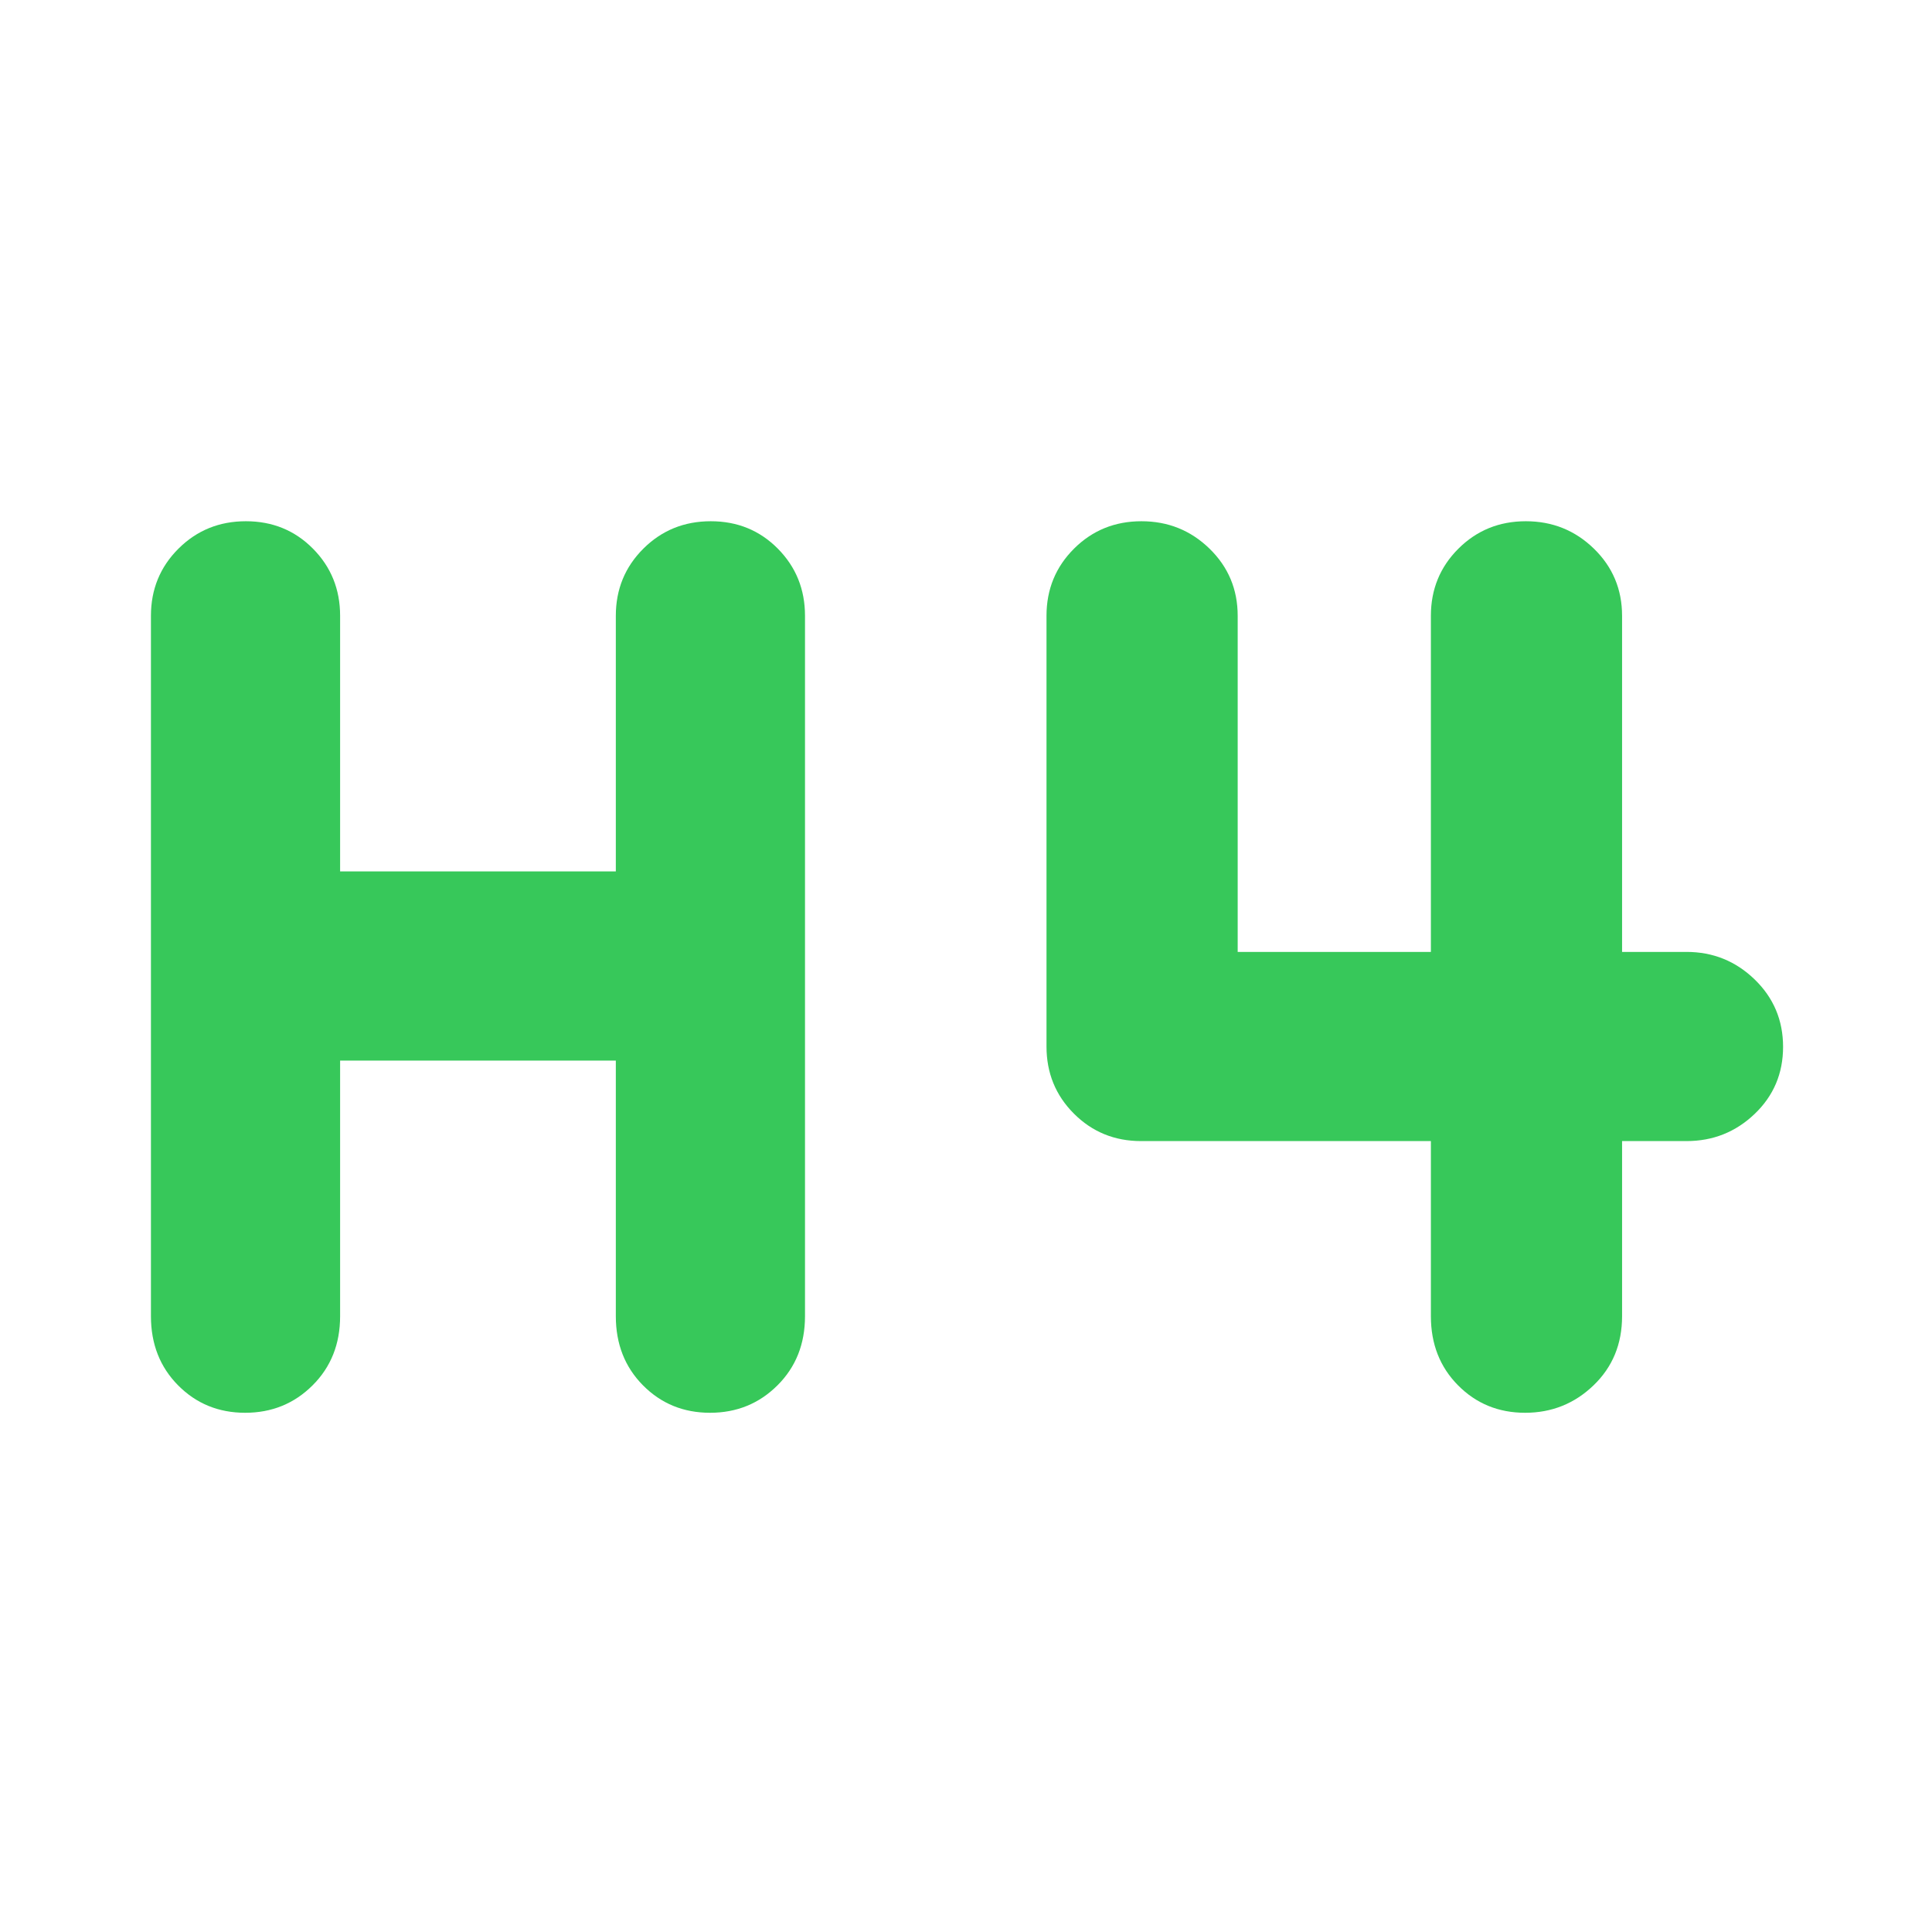 <svg xmlns="http://www.w3.org/2000/svg" height="48" viewBox="0 -960 960 960" width="48"><path fill="rgb(55, 200, 90)" d="M121.82-258Q102-258 88.5-271.63 75-285.25 75-306v-348q0-19.75 13.68-33.38Q102.35-701 122.18-701q19.82 0 33.32 13.62Q169-673.75 169-654v127h137v-127q0-19.75 13.68-33.38Q333.35-701 353.18-701q19.82 0 33.32 13.62Q400-673.75 400-654v348q0 20.75-13.68 34.37Q372.65-258 352.82-258q-19.82 0-33.32-13.63Q306-285.25 306-306v-127H169v127q0 20.75-13.68 34.37Q141.65-258 121.82-258Zm636 0q-19.82 0-33.32-13.63Q711-285.25 711-306v-87H567q-19.75 0-33.37-13.63Q520-420.25 520-440v-214q0-19.75 13.68-33.38Q547.35-701 567.18-701 587-701 601-687.38q14 13.63 14 33.38v167h96v-167q0-19.75 13.68-33.38Q738.35-701 758.18-701 778-701 792-687.38q14 13.63 14 33.38v167h32q19.75 0 33.88 13.68Q886-459.65 886-439.82q0 19.82-14.12 33.32Q857.75-393 838-393h-32v87q0 20.75-14.18 34.37-14.17 13.63-34 13.63Z"/></svg>